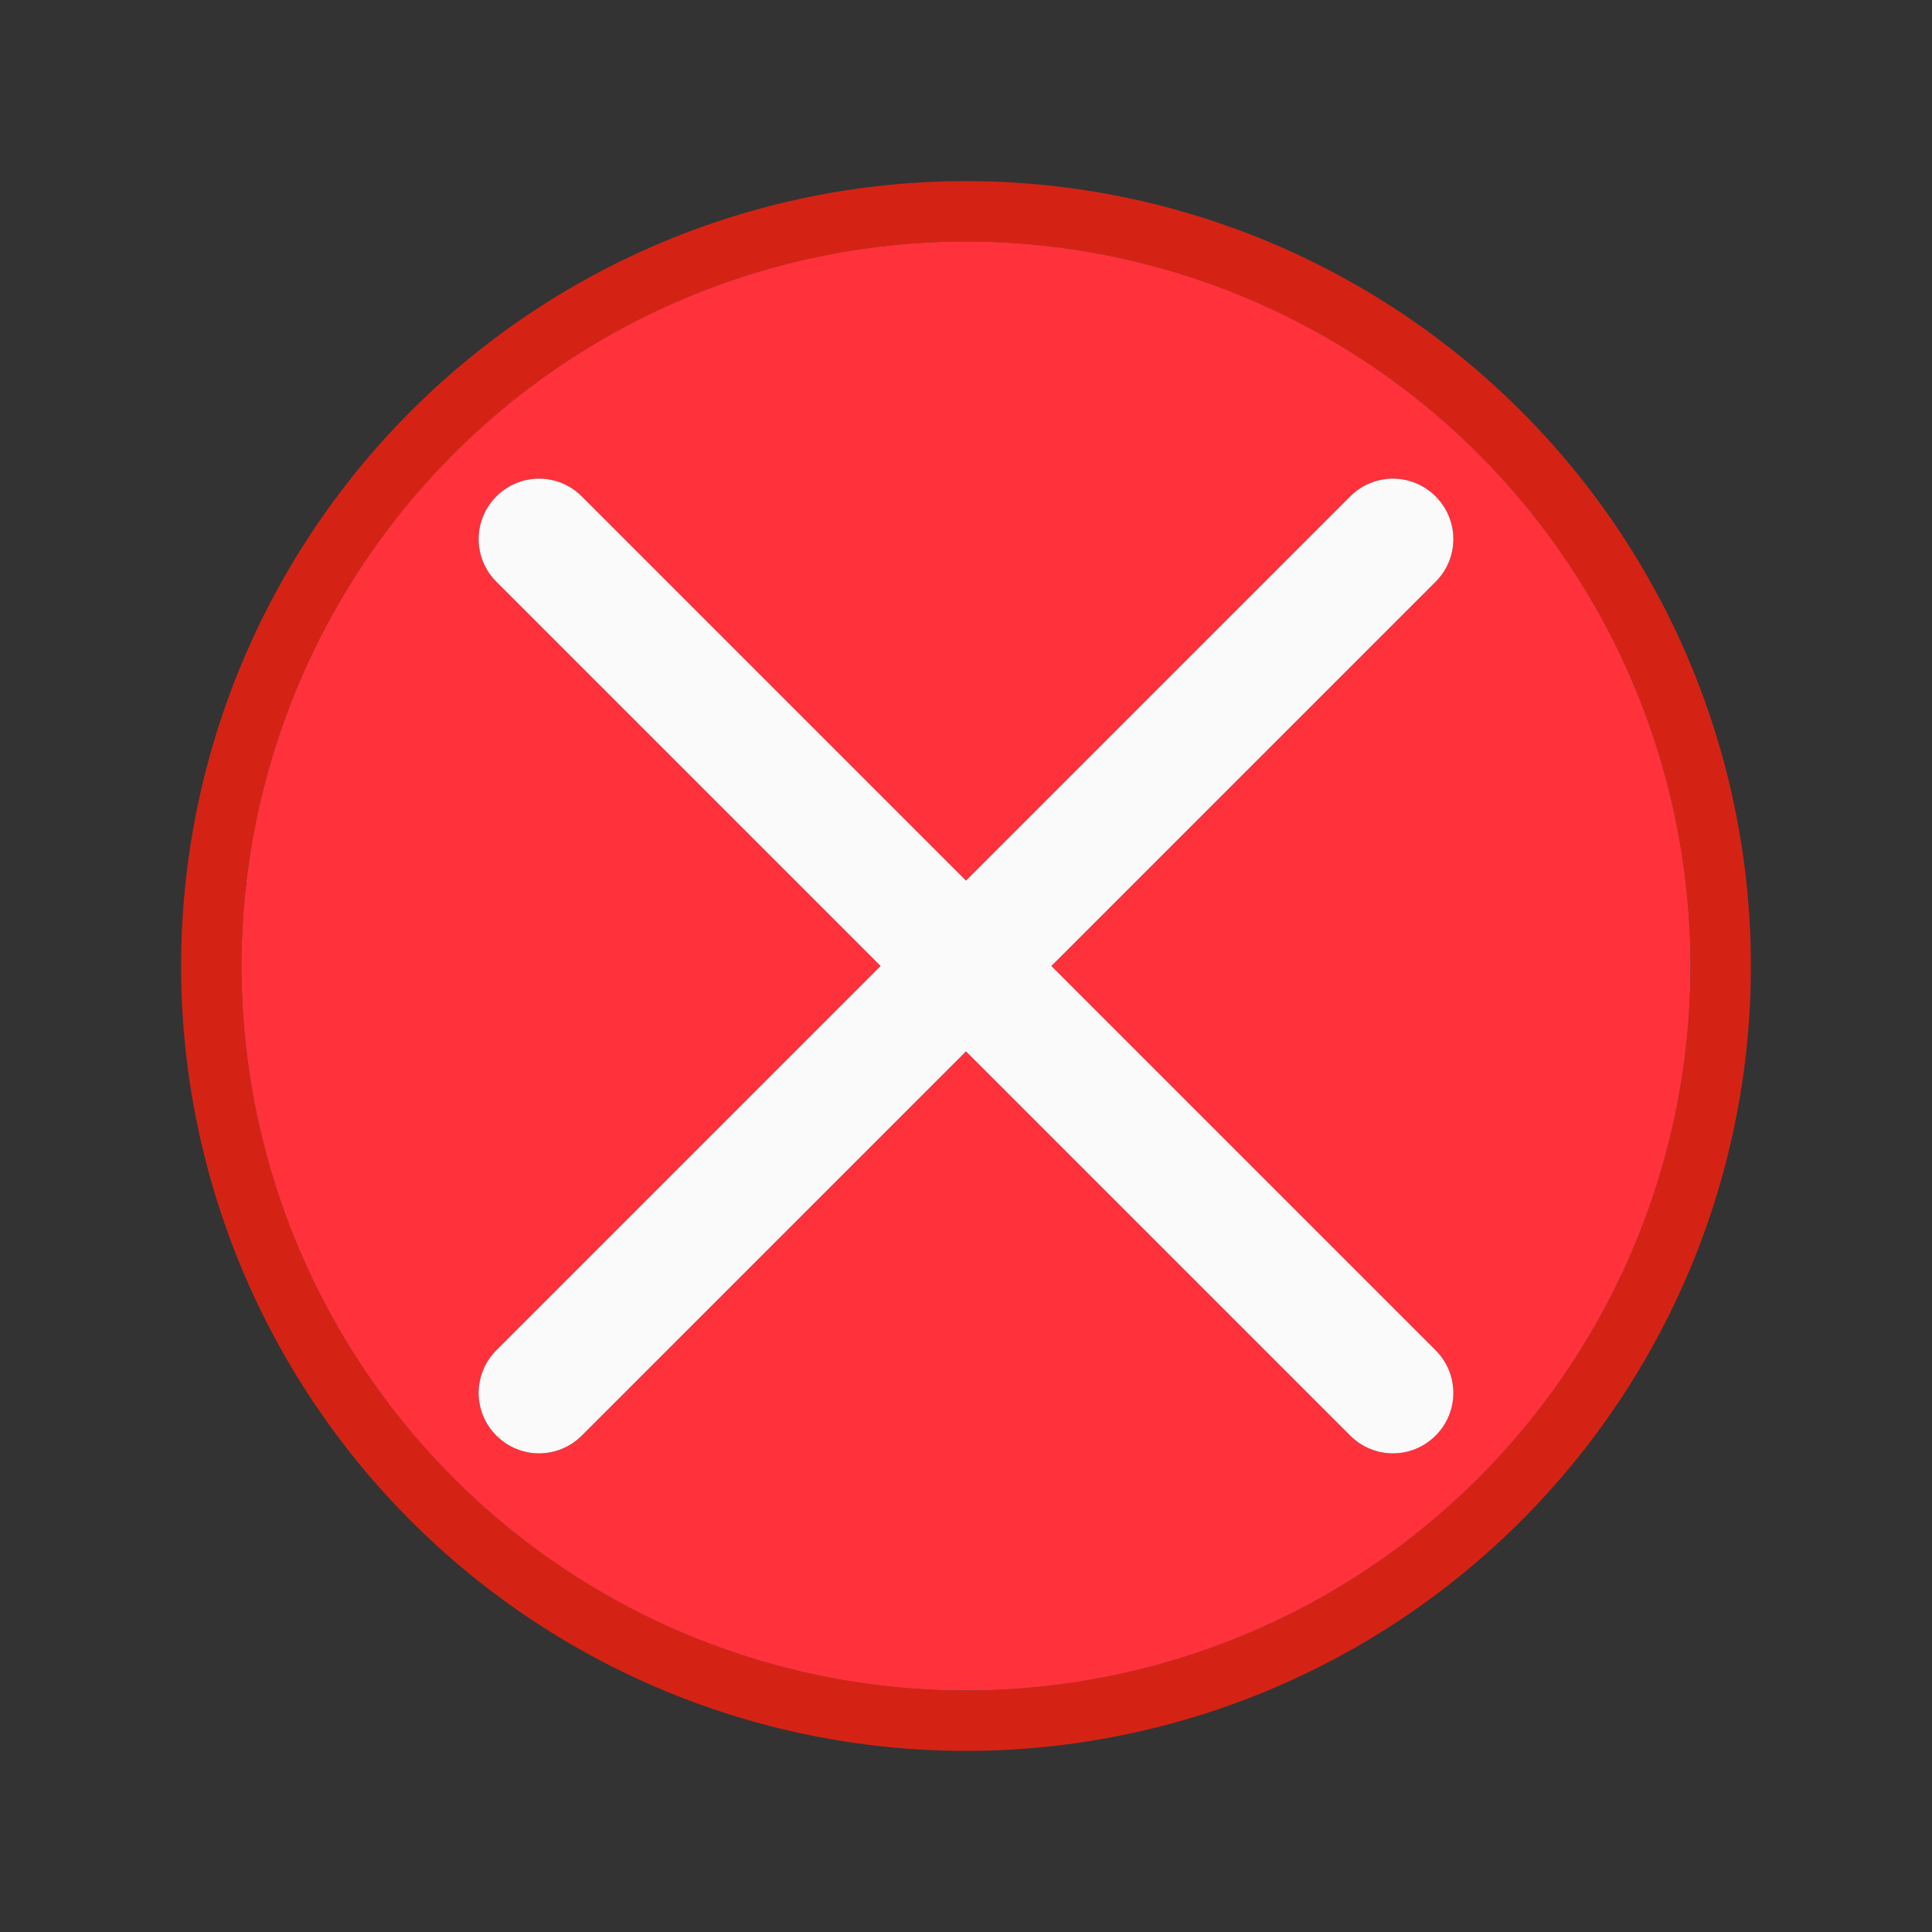 <?xml version="1.0" encoding="UTF-8" standalone="no"?>
<svg
   height="32"
   width="32"
   version="1.1"
   id="svg8"
   sodipodi:docname="errorbox.svg"
   inkscape:version="1.2.2 (732a01da63, 2022-12-09)"
   xmlns:inkscape="http://www.inkscape.org/namespaces/inkscape"
   xmlns:sodipodi="http://sodipodi.sourceforge.net/DTD/sodipodi-0.dtd"
   xmlns="http://www.w3.org/2000/svg"
   xmlns:svg="http://www.w3.org/2000/svg">
  <rect width="100%" height="100%" fill="#333333" stroke="none"/>
  <defs
     id="defs12" />
  <sodipodi:namedview
     id="namedview10"
     pagecolor="#ffffff"
     bordercolor="#000000"
     borderopacity="0.25"
     inkscape:showpageshadow="2"
     inkscape:pageopacity="0.0"
     inkscape:pagecheckerboard="0"
     inkscape:deskcolor="#d1d1d1"
     showgrid="false"
     inkscape:zoom="25.90625"
     inkscape:cx="15.054282"
     inkscape:cy="16.0193"
     inkscape:window-width="1920"
     inkscape:window-height="1009"
     inkscape:window-x="-8"
     inkscape:window-y="-8"
     inkscape:window-maximized="1"
     inkscape:current-layer="svg8" />
  <path
     d="m16 3a13 13 0 0 0 -13 13 13 13 0 0 0 13 13 13 13 0 0 0 13-13 13 13 0 0 0 -13-13zm0 1a12 12 0 0 1 12 12 12 12 0 0 1 -12 12 12 12 0 0 1 -12-12 12 12 0 0 1 12-12z"
     fill="#d42314"
     id="path2" />
  <path
     d="m16 4a12 12 0 0 0 -12 12 12 12 0 0 0 12 12 12 12 0 0 0 12-12 12 12 0 0 0 -12-12zm-7.07 3.928c.256 0 .511.099.707.295l6.363 6.363 6.363-6.363c.392-.392 1.022-.392 1.414 0 .392.392.392 1.022 0 1.414l-6.363 6.363 6.363 6.363c.392.392.392 1.022 0 1.414-.392.392-1.022.392-1.414 0l-6.363-6.363-6.363 6.363c-.392.392-1.022.392-1.414 0-.392-.392-.392-1.022 0-1.414l6.363-6.363-6.363-6.363c-.392-.392-.392-1.022 0-1.414.196-.196.451-.295.707-.295z"
     fill="#ff9198"
     id="path4"
     style="fill:#ff313b;fill-opacity:1" />
  <path
     d="m8.222 8.222c-.392.392-.392 1.022 0 1.414l6.364 6.364-6.364 6.364c-.392.392-.392 1.022 0 1.414.392.392 1.022.392 1.414 0l6.364-6.364 6.364 6.364c.392.392 1.022.392 1.414 0 .392-.392.392-1.022 0-1.414l-6.364-6.364 6.364-6.364c.392-.392.392-1.022 0-1.414-.392-.392-1.022-.392-1.414 0l-6.364 6.364-6.364-6.364c-.392-.392-1.022-.392-1.414 0z"
     fill="#fafafa"
     id="path6" />
</svg>
